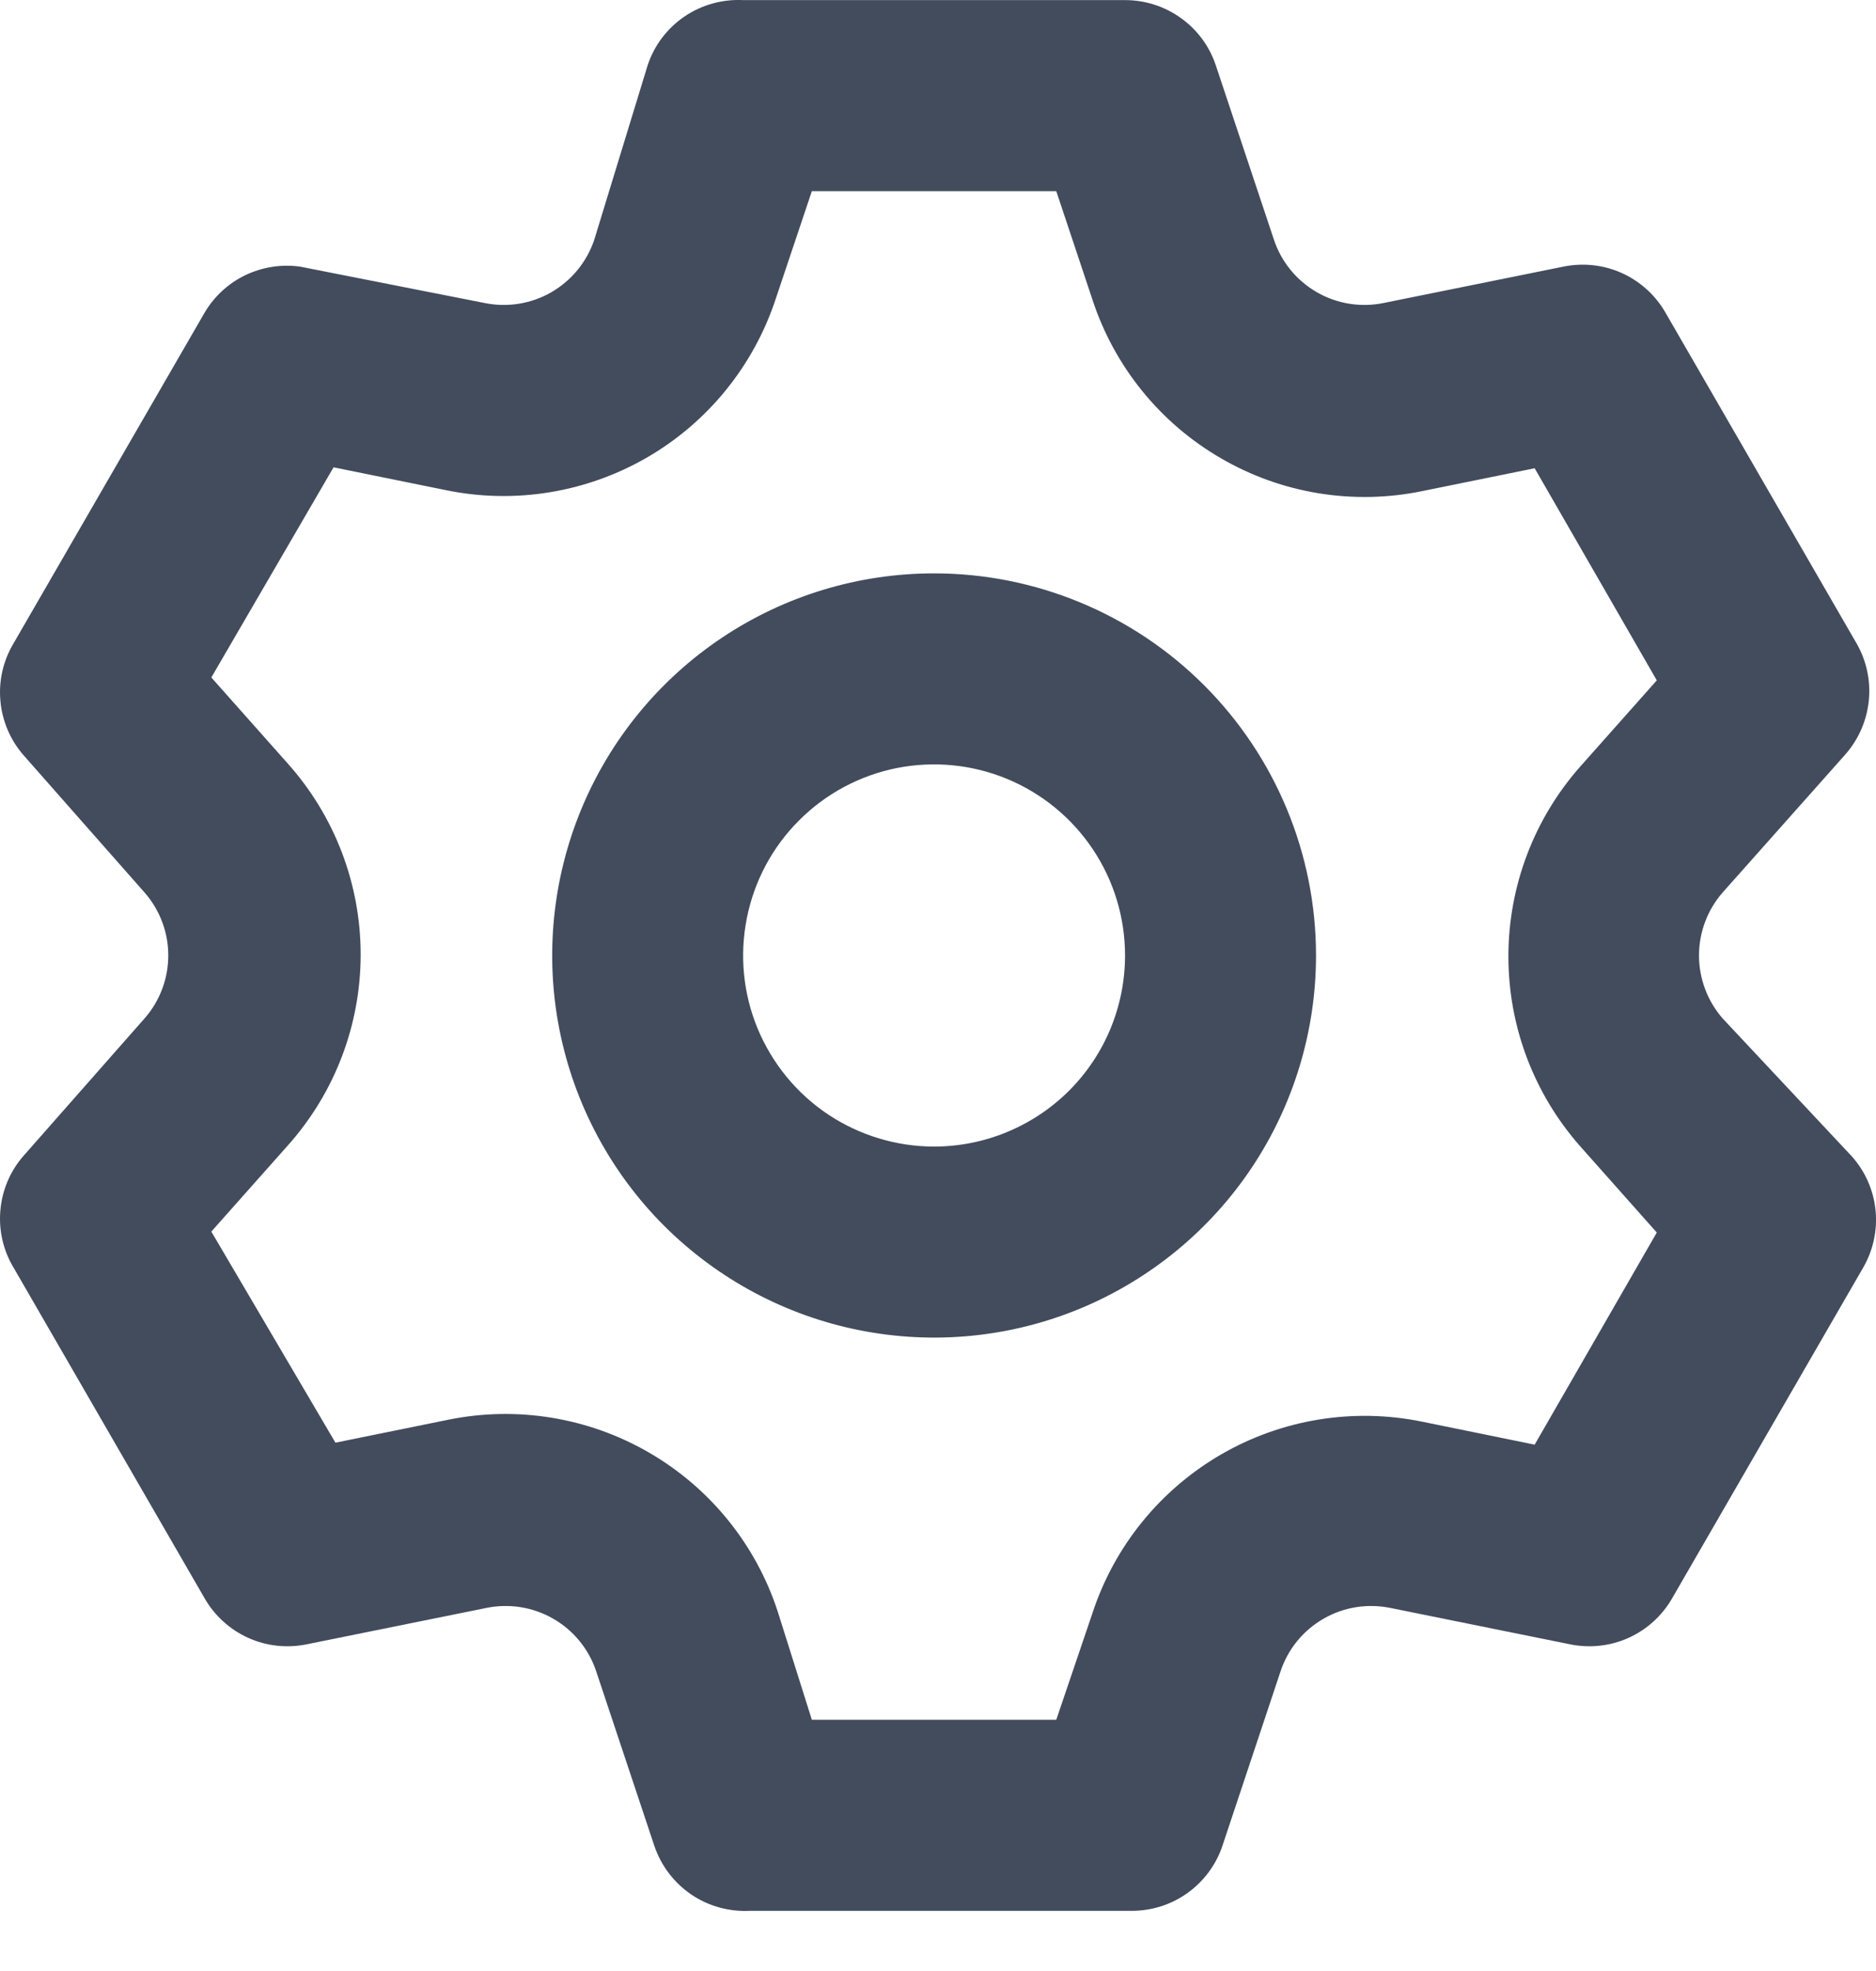<svg width="20" height="21" viewBox="0 0 20 21" fill="none" xmlns="http://www.w3.org/2000/svg">
<path d="M18.366 10.852C18.203 10.666 18.113 10.427 18.113 10.18C18.113 9.933 18.203 9.694 18.366 9.508L19.669 8.043C19.812 7.882 19.901 7.681 19.923 7.467C19.945 7.253 19.899 7.038 19.791 6.852L17.755 3.33C17.648 3.144 17.485 2.997 17.29 2.909C17.094 2.821 16.876 2.798 16.666 2.841L14.752 3.228C14.509 3.278 14.255 3.238 14.04 3.114C13.824 2.99 13.661 2.792 13.582 2.556L12.961 0.694C12.893 0.491 12.763 0.316 12.589 0.192C12.415 0.067 12.207 0.001 11.994 0.001H7.923C7.701 -0.01 7.481 0.051 7.297 0.176C7.113 0.301 6.975 0.483 6.905 0.694L6.335 2.556C6.255 2.792 6.092 2.99 5.877 3.114C5.661 3.238 5.408 3.278 5.164 3.228L3.2 2.841C3.001 2.813 2.798 2.845 2.617 2.931C2.436 3.018 2.284 3.157 2.182 3.33L0.146 6.852C0.035 7.036 -0.015 7.25 0.004 7.464C0.022 7.677 0.107 7.88 0.248 8.043L1.54 9.508C1.704 9.694 1.794 9.933 1.794 10.18C1.794 10.427 1.704 10.666 1.54 10.852L0.248 12.318C0.107 12.48 0.022 12.683 0.004 12.896C-0.015 13.11 0.035 13.325 0.146 13.508L2.182 17.03C2.289 17.216 2.452 17.363 2.647 17.451C2.843 17.539 3.061 17.562 3.271 17.519L5.184 17.132C5.428 17.082 5.681 17.122 5.897 17.246C6.113 17.37 6.276 17.568 6.355 17.804L6.976 19.667C7.047 19.877 7.185 20.059 7.368 20.184C7.552 20.309 7.772 20.37 7.994 20.359H12.065C12.279 20.359 12.487 20.293 12.66 20.169C12.834 20.044 12.964 19.869 13.032 19.667L13.653 17.804C13.732 17.568 13.895 17.37 14.111 17.246C14.327 17.122 14.58 17.082 14.824 17.132L16.737 17.519C16.947 17.562 17.165 17.539 17.361 17.451C17.556 17.363 17.719 17.216 17.826 17.03L19.862 13.508C19.97 13.322 20.017 13.107 19.995 12.893C19.973 12.679 19.884 12.478 19.74 12.318L18.366 10.852ZM16.849 12.216L17.663 13.132L16.361 15.392L15.16 15.147C14.427 14.997 13.664 15.122 13.017 15.497C12.369 15.873 11.882 16.472 11.648 17.183L11.261 18.323H8.655L8.289 17.163C8.055 16.452 7.568 15.852 6.92 15.477C6.273 15.102 5.51 14.977 4.777 15.127L3.576 15.371L2.253 13.122L3.067 12.206C3.568 11.646 3.845 10.921 3.845 10.17C3.845 9.419 3.568 8.694 3.067 8.134L2.253 7.218L3.556 4.979L4.757 5.223C5.49 5.373 6.253 5.248 6.9 4.873C7.547 4.498 8.034 3.898 8.269 3.187L8.655 2.037H11.261L11.648 3.197C11.882 3.908 12.369 4.508 13.017 4.883C13.664 5.259 14.427 5.383 15.16 5.233L16.361 4.989L17.663 7.249L16.849 8.165C16.354 8.723 16.081 9.444 16.081 10.19C16.081 10.937 16.354 11.657 16.849 12.216ZM9.958 6.109C9.153 6.109 8.366 6.347 7.696 6.795C7.027 7.242 6.505 7.878 6.197 8.622C5.889 9.366 5.808 10.185 5.965 10.974C6.122 11.764 6.51 12.49 7.079 13.059C7.649 13.628 8.374 14.016 9.164 14.173C9.954 14.33 10.772 14.25 11.516 13.942C12.26 13.633 12.896 13.112 13.344 12.442C13.791 11.773 14.03 10.985 14.03 10.18C14.03 9.1 13.601 8.065 12.837 7.301C12.074 6.538 11.038 6.109 9.958 6.109ZM9.958 12.216C9.556 12.216 9.162 12.096 8.827 11.873C8.492 11.649 8.232 11.331 8.077 10.959C7.923 10.587 7.883 10.178 7.962 9.783C8.04 9.388 8.234 9.025 8.519 8.741C8.803 8.456 9.166 8.262 9.561 8.183C9.956 8.105 10.365 8.145 10.737 8.299C11.109 8.453 11.427 8.714 11.651 9.049C11.875 9.384 11.994 9.777 11.994 10.18C11.994 10.72 11.78 11.238 11.398 11.62C11.016 12.001 10.498 12.216 9.958 12.216Z" fill="#424C5D"/>
</svg>
